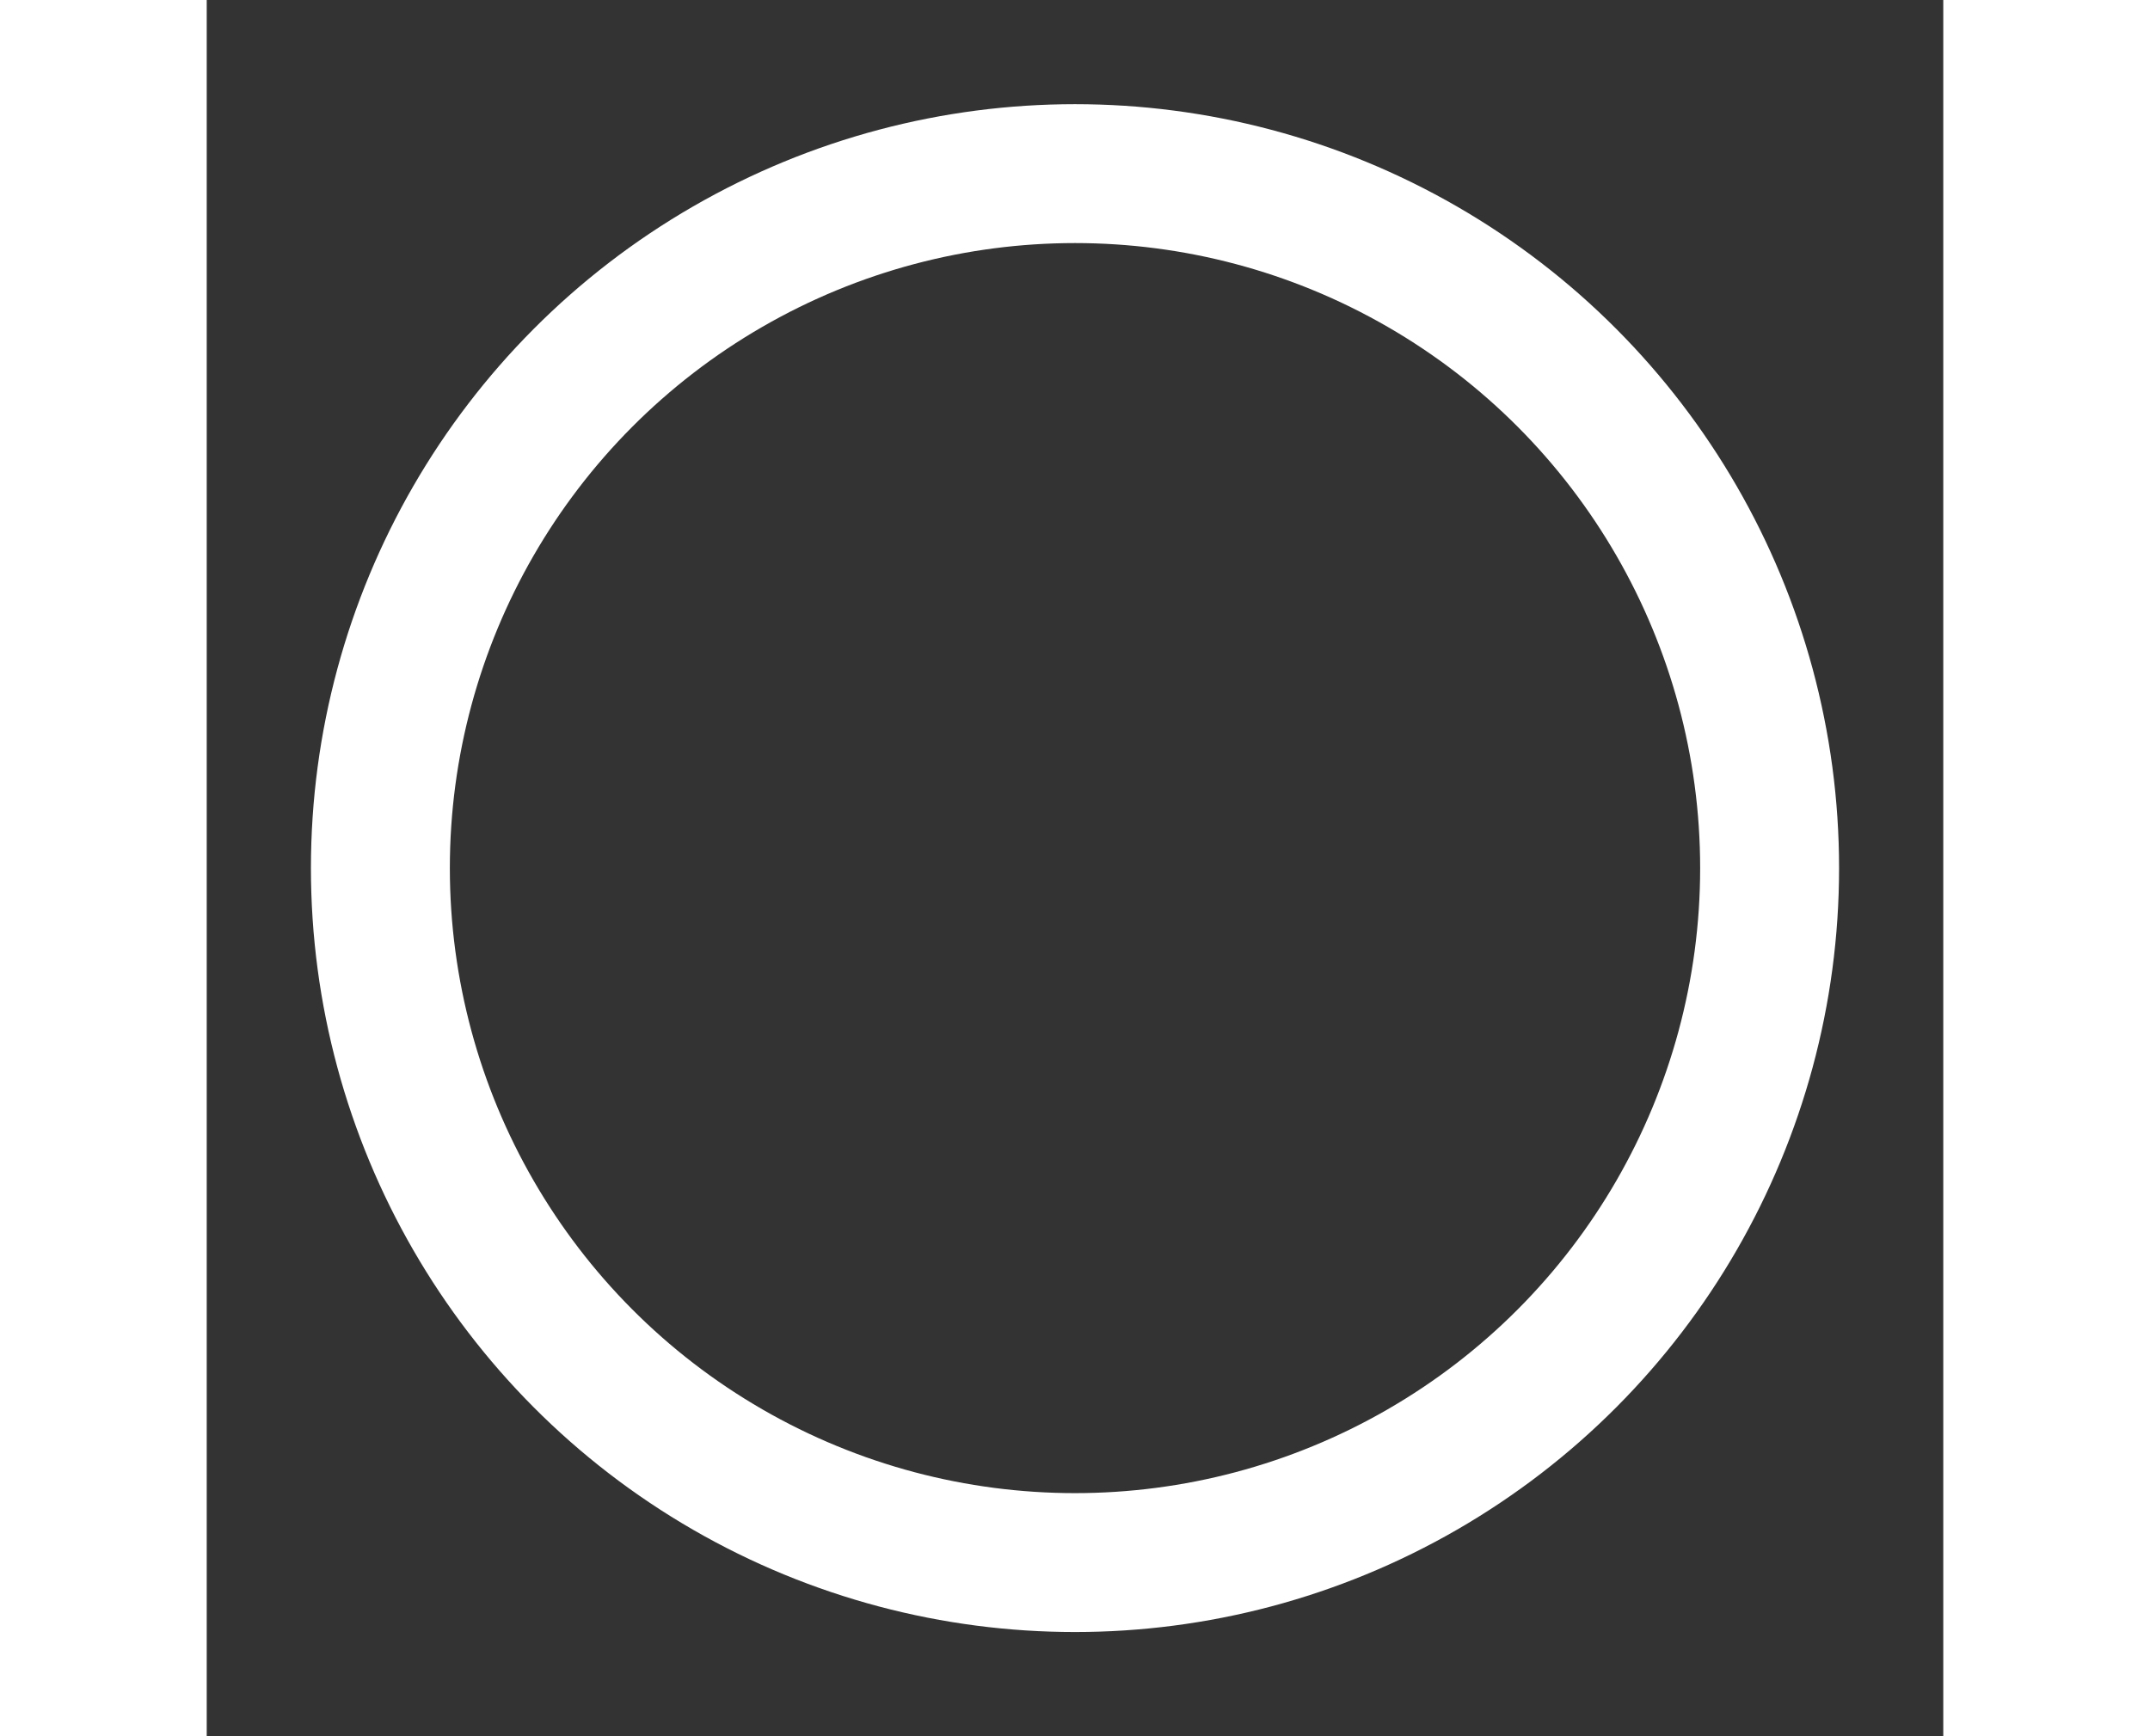 <?xml version="1.0" encoding="utf-8"?><svg width='26px' height='21px' xmlns="http://www.w3.org/2000/svg" viewBox="0 0 100 100" preserveAspectRatio="xMidYMid" class="uil-ring-alt"><rect x="0" y="0" width="100" height="100" fill="#333333" stroke="none"/><rect x="0" y="0" width="100" height="100" fill="none" class="bk"></rect><circle cx="50" cy="50" r="40" stroke="rgba(175,175,183,0)" fill="none" stroke-width="10" stroke-linecap="round"></circle><circle cx="50" cy="50" r="40" stroke="#ffffff" fill="none" stroke-width="8" stroke-linecap="round"><animate attributeName="stroke-dashoffset" dur="2s" repeatCount="indefinite" from="0" to="502"></animate><animate attributeName="stroke-dasharray" dur="2s" repeatCount="indefinite" values="225.9 25.1;1 250;225.9 25.1"></animate></circle></svg>